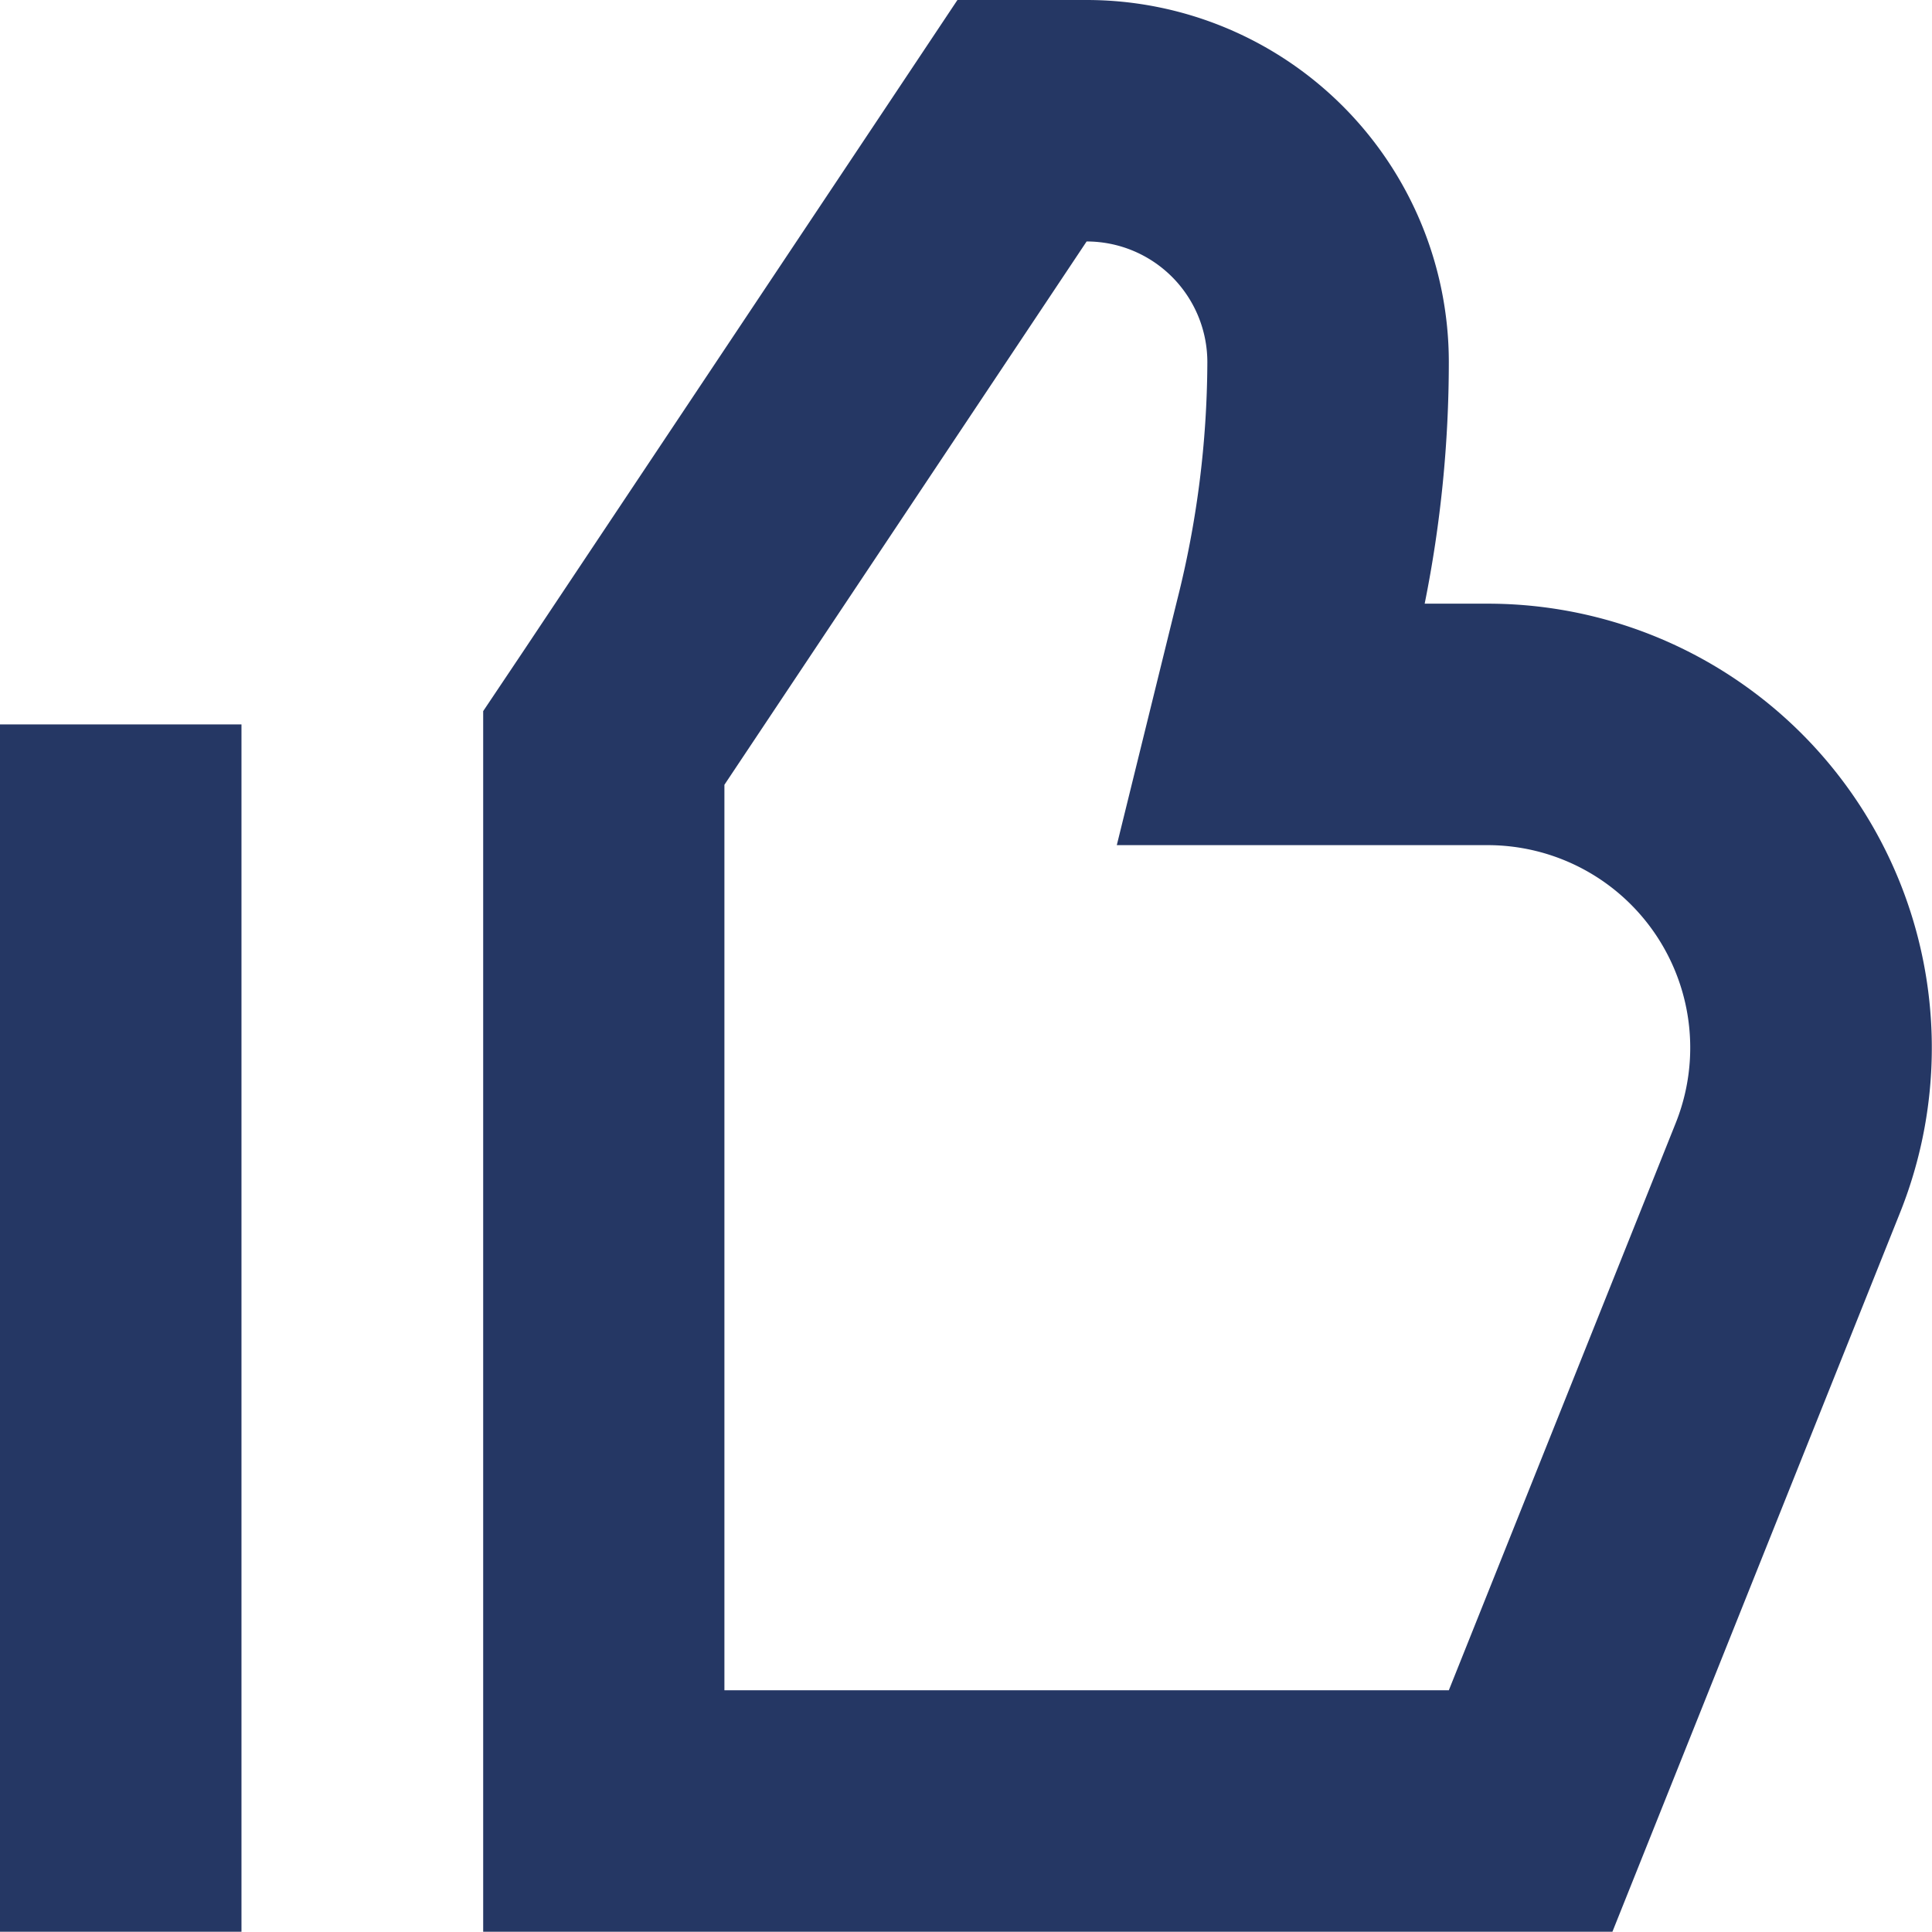 <svg xmlns="http://www.w3.org/2000/svg" width="16.002" height="16" viewBox="0 0 16.002 16"><defs><style>.a{fill:#253764;}.b{fill:none;}</style></defs><g transform="translate(-18 -17.935)"><path class="a" d="M30.323,23H29.8a10.138,10.138,0,0,0,.2-2,3,3,0,0,0-3-3H25.93l-.593.89-3,4.5-.335.5V34h9.353l.5-1.25,1.88-4.7A3.678,3.678,0,0,0,30.323,23Zm1.557,4.3L30,32H24V24.5L27,20a1,1,0,0,1,1,1,8.13,8.13,0,0,1-.25,1.97L27.25,25h3.073a1.678,1.678,0,0,1,1.557,2.3ZM18,24h2V34H18Z" transform="translate(0 -0.065)"/><rect class="b" width="16" height="16" transform="translate(18 17.935)"/></g></svg>